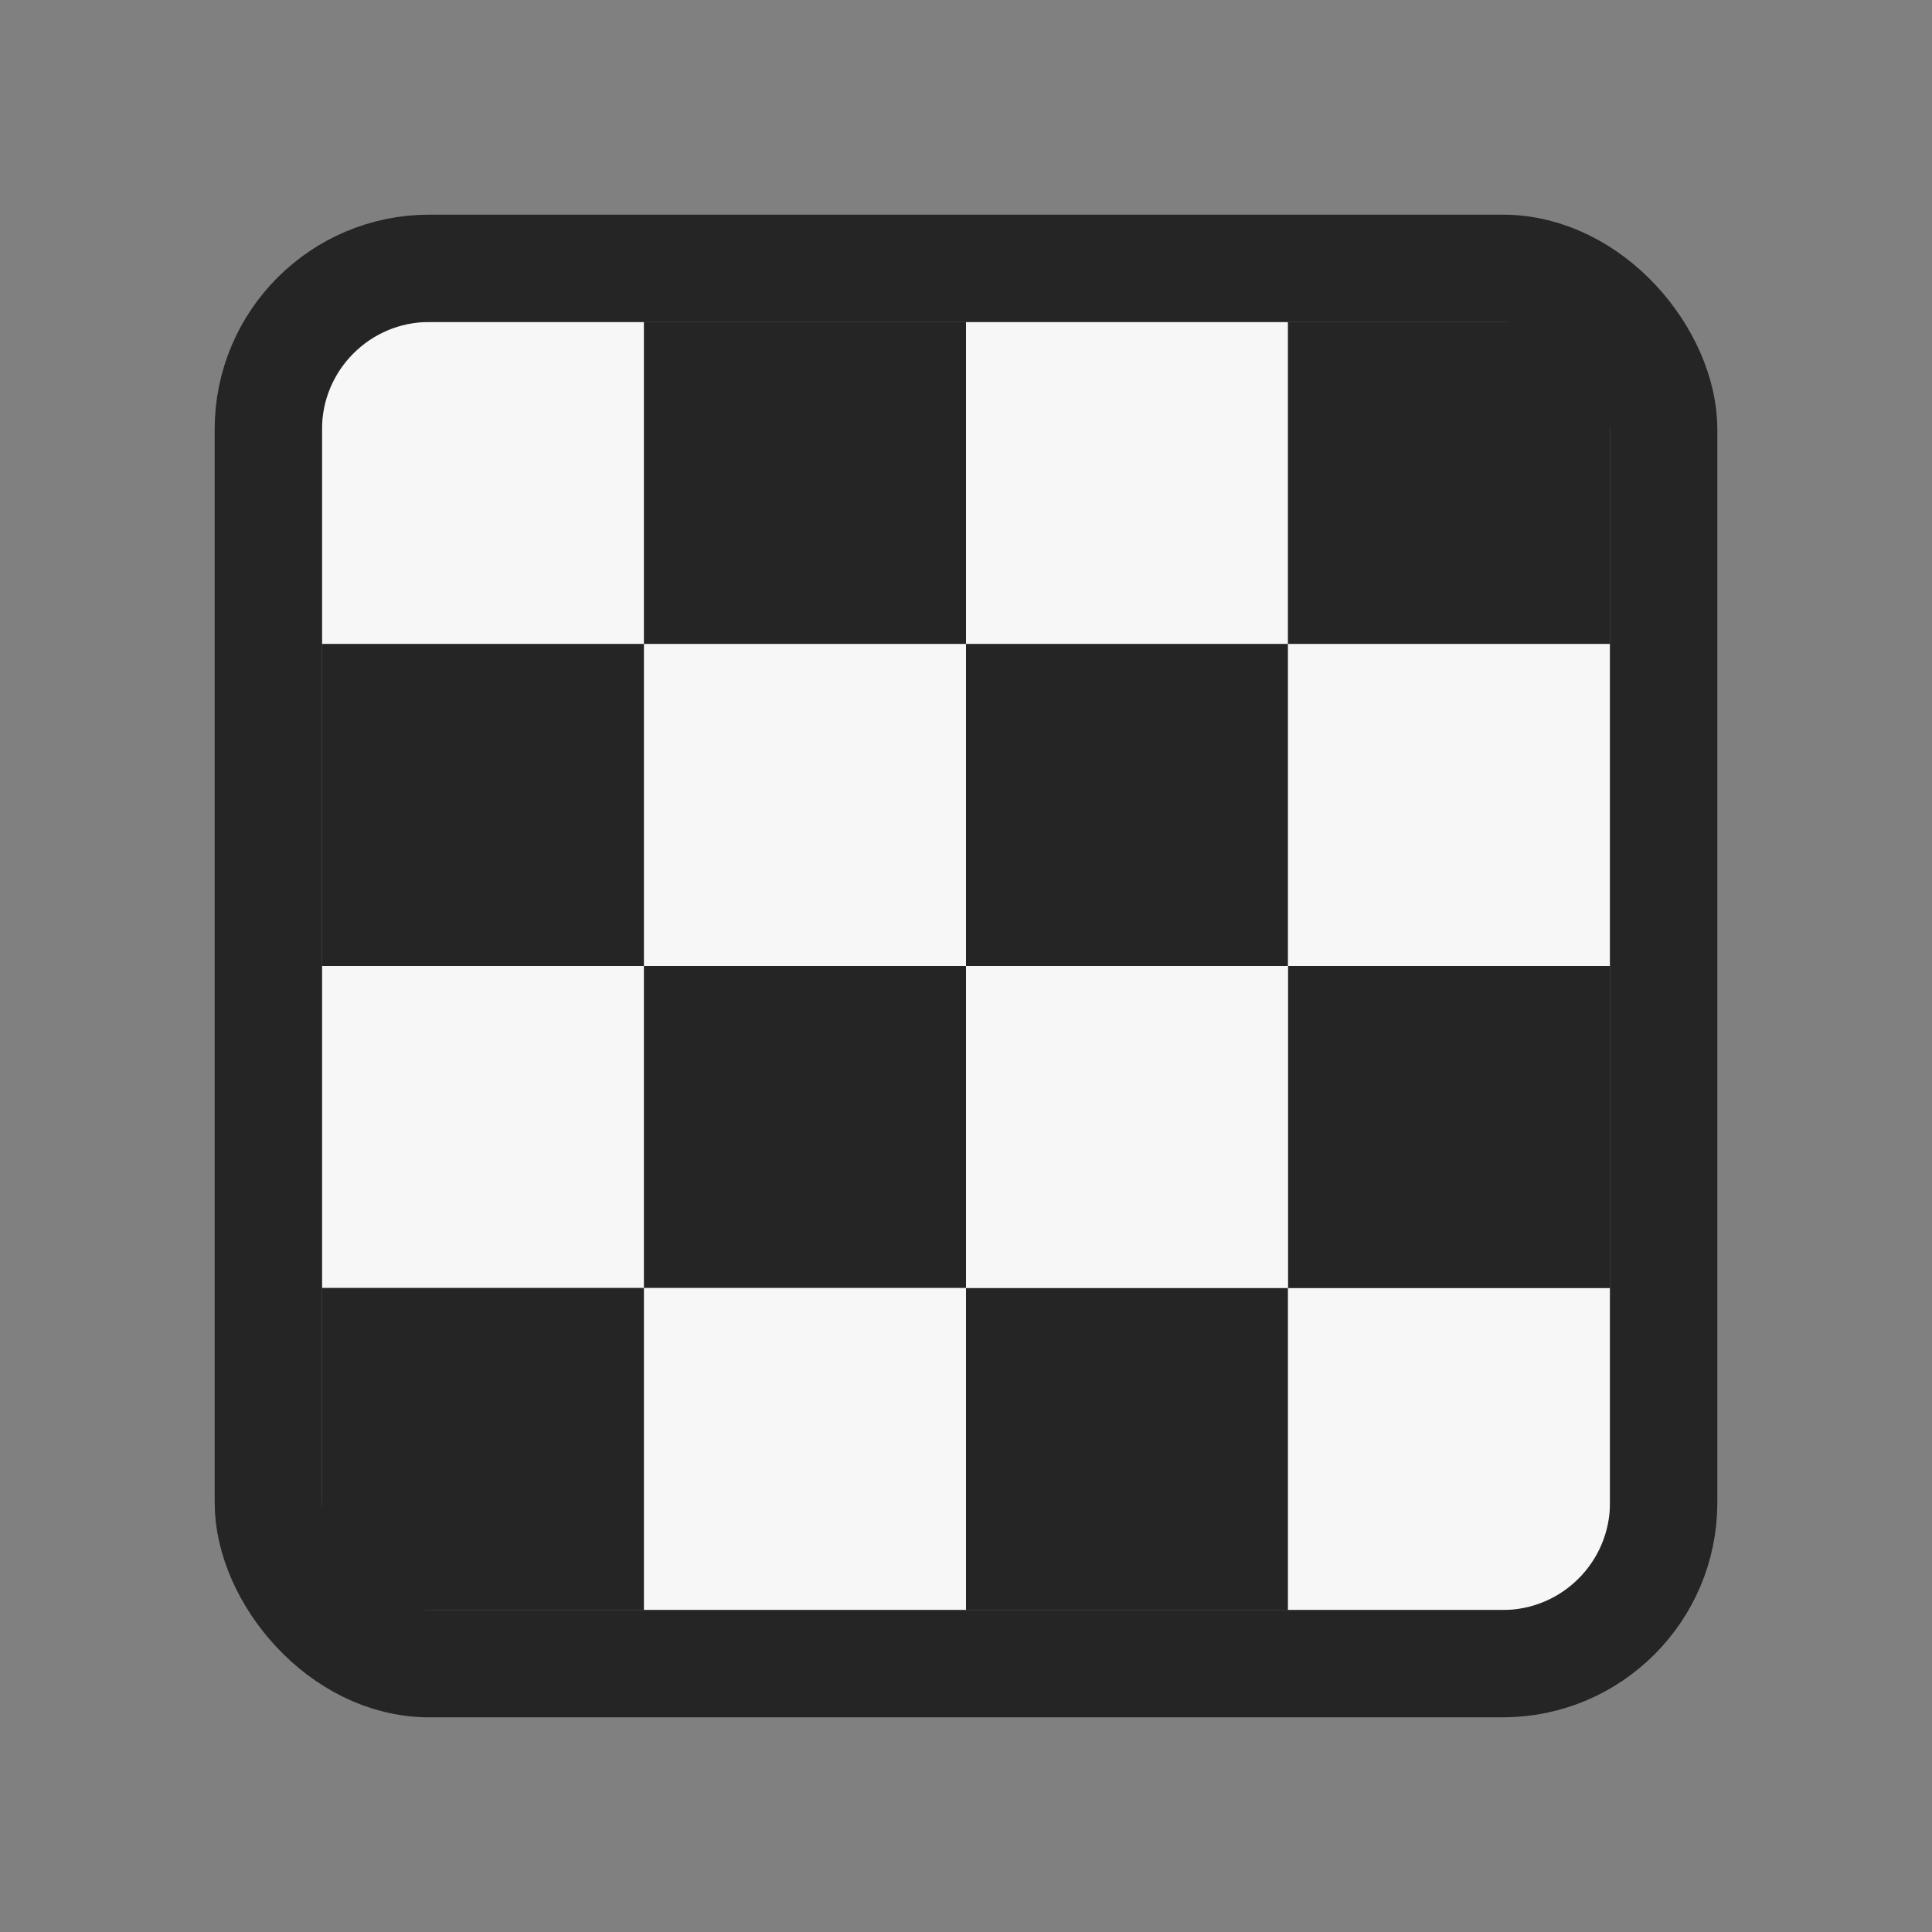 <svg width="18" height="18" viewBox="0 0 18 18" fill="none" xmlns="http://www.w3.org/2000/svg">
<rect x="0" y="0" width="18" height="18" fill="#808080" stroke="none"/>
<rect x="3" y="3" width="3" height="3" fill="#F7F7F7"/>
<rect x="6" y="3" width="3" height="3" fill="#252525"/>
<rect x="9" y="3" width="3" height="3" fill="#F7F7F7"/>
<rect x="3" y="6" width="3" height="3" fill="#252525"/>
<rect x="6" y="6" width="3" height="3" fill="#F7F7F7"/>
<rect x="9" y="6" width="3" height="3" fill="#252525"/>
<rect x="3" y="9" width="3" height="3" fill="#F7F7F7"/>
<rect x="6" y="9" width="3" height="3" fill="#252525"/>
<rect x="12" y="3" width="3" height="3" fill="#252525"/>
<rect x="12" y="6" width="3" height="3" fill="#F7F7F7"/>
<rect x="3" y="12" width="3" height="3" fill="#252525"/>
<rect x="6" y="12" width="3" height="3" fill="#F7F7F7"/>
<rect x="9" y="12" width="3" height="3" fill="#252525"/>
<rect x="12" y="12" width="3" height="3" fill="#F7F7F7"/>
<rect x="12" y="9" width="3" height="3" fill="#252525"/>
<rect x="9" y="9" width="3" height="3" fill="#F7F7F7"/>
<rect x="2.5" y="2.5" width="13" height="13" rx="1.5" stroke="#252525"/>
</svg>
